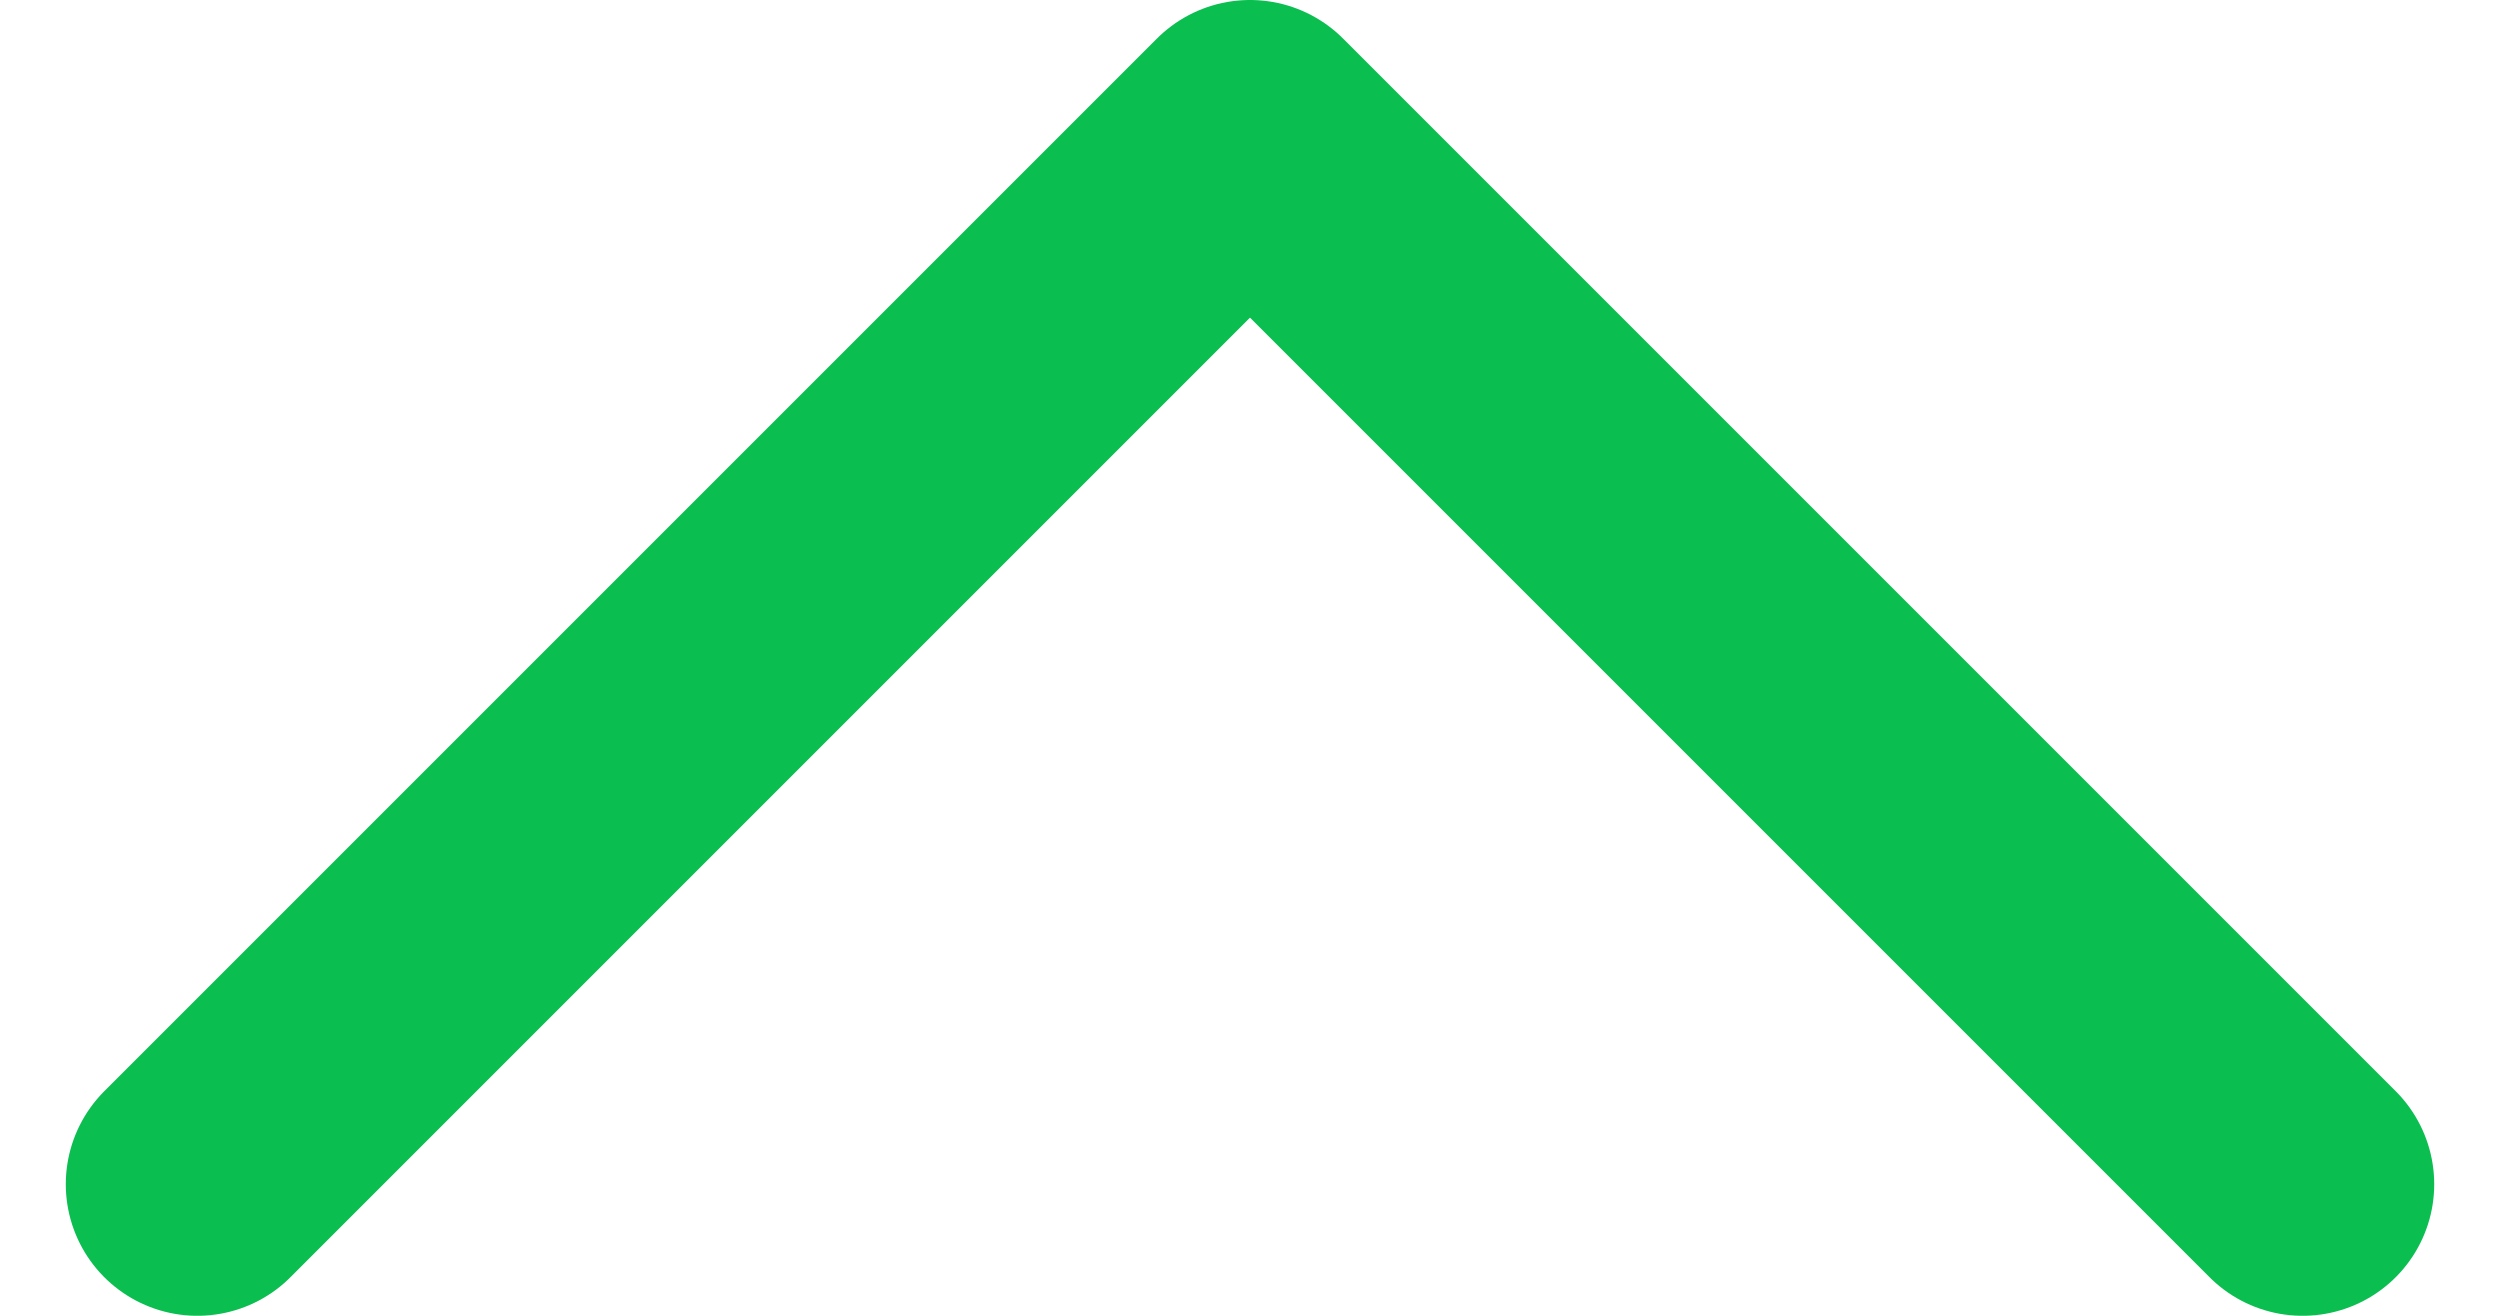 <svg width="19" height="10" viewBox="0 0 19 10" fill="none" xmlns="http://www.w3.org/2000/svg">
<path d="M17.5 9L9.5 1L1.5 9" stroke="#0ABE50" stroke-width="2" stroke-linecap="round" stroke-linejoin="round"/>
</svg>
